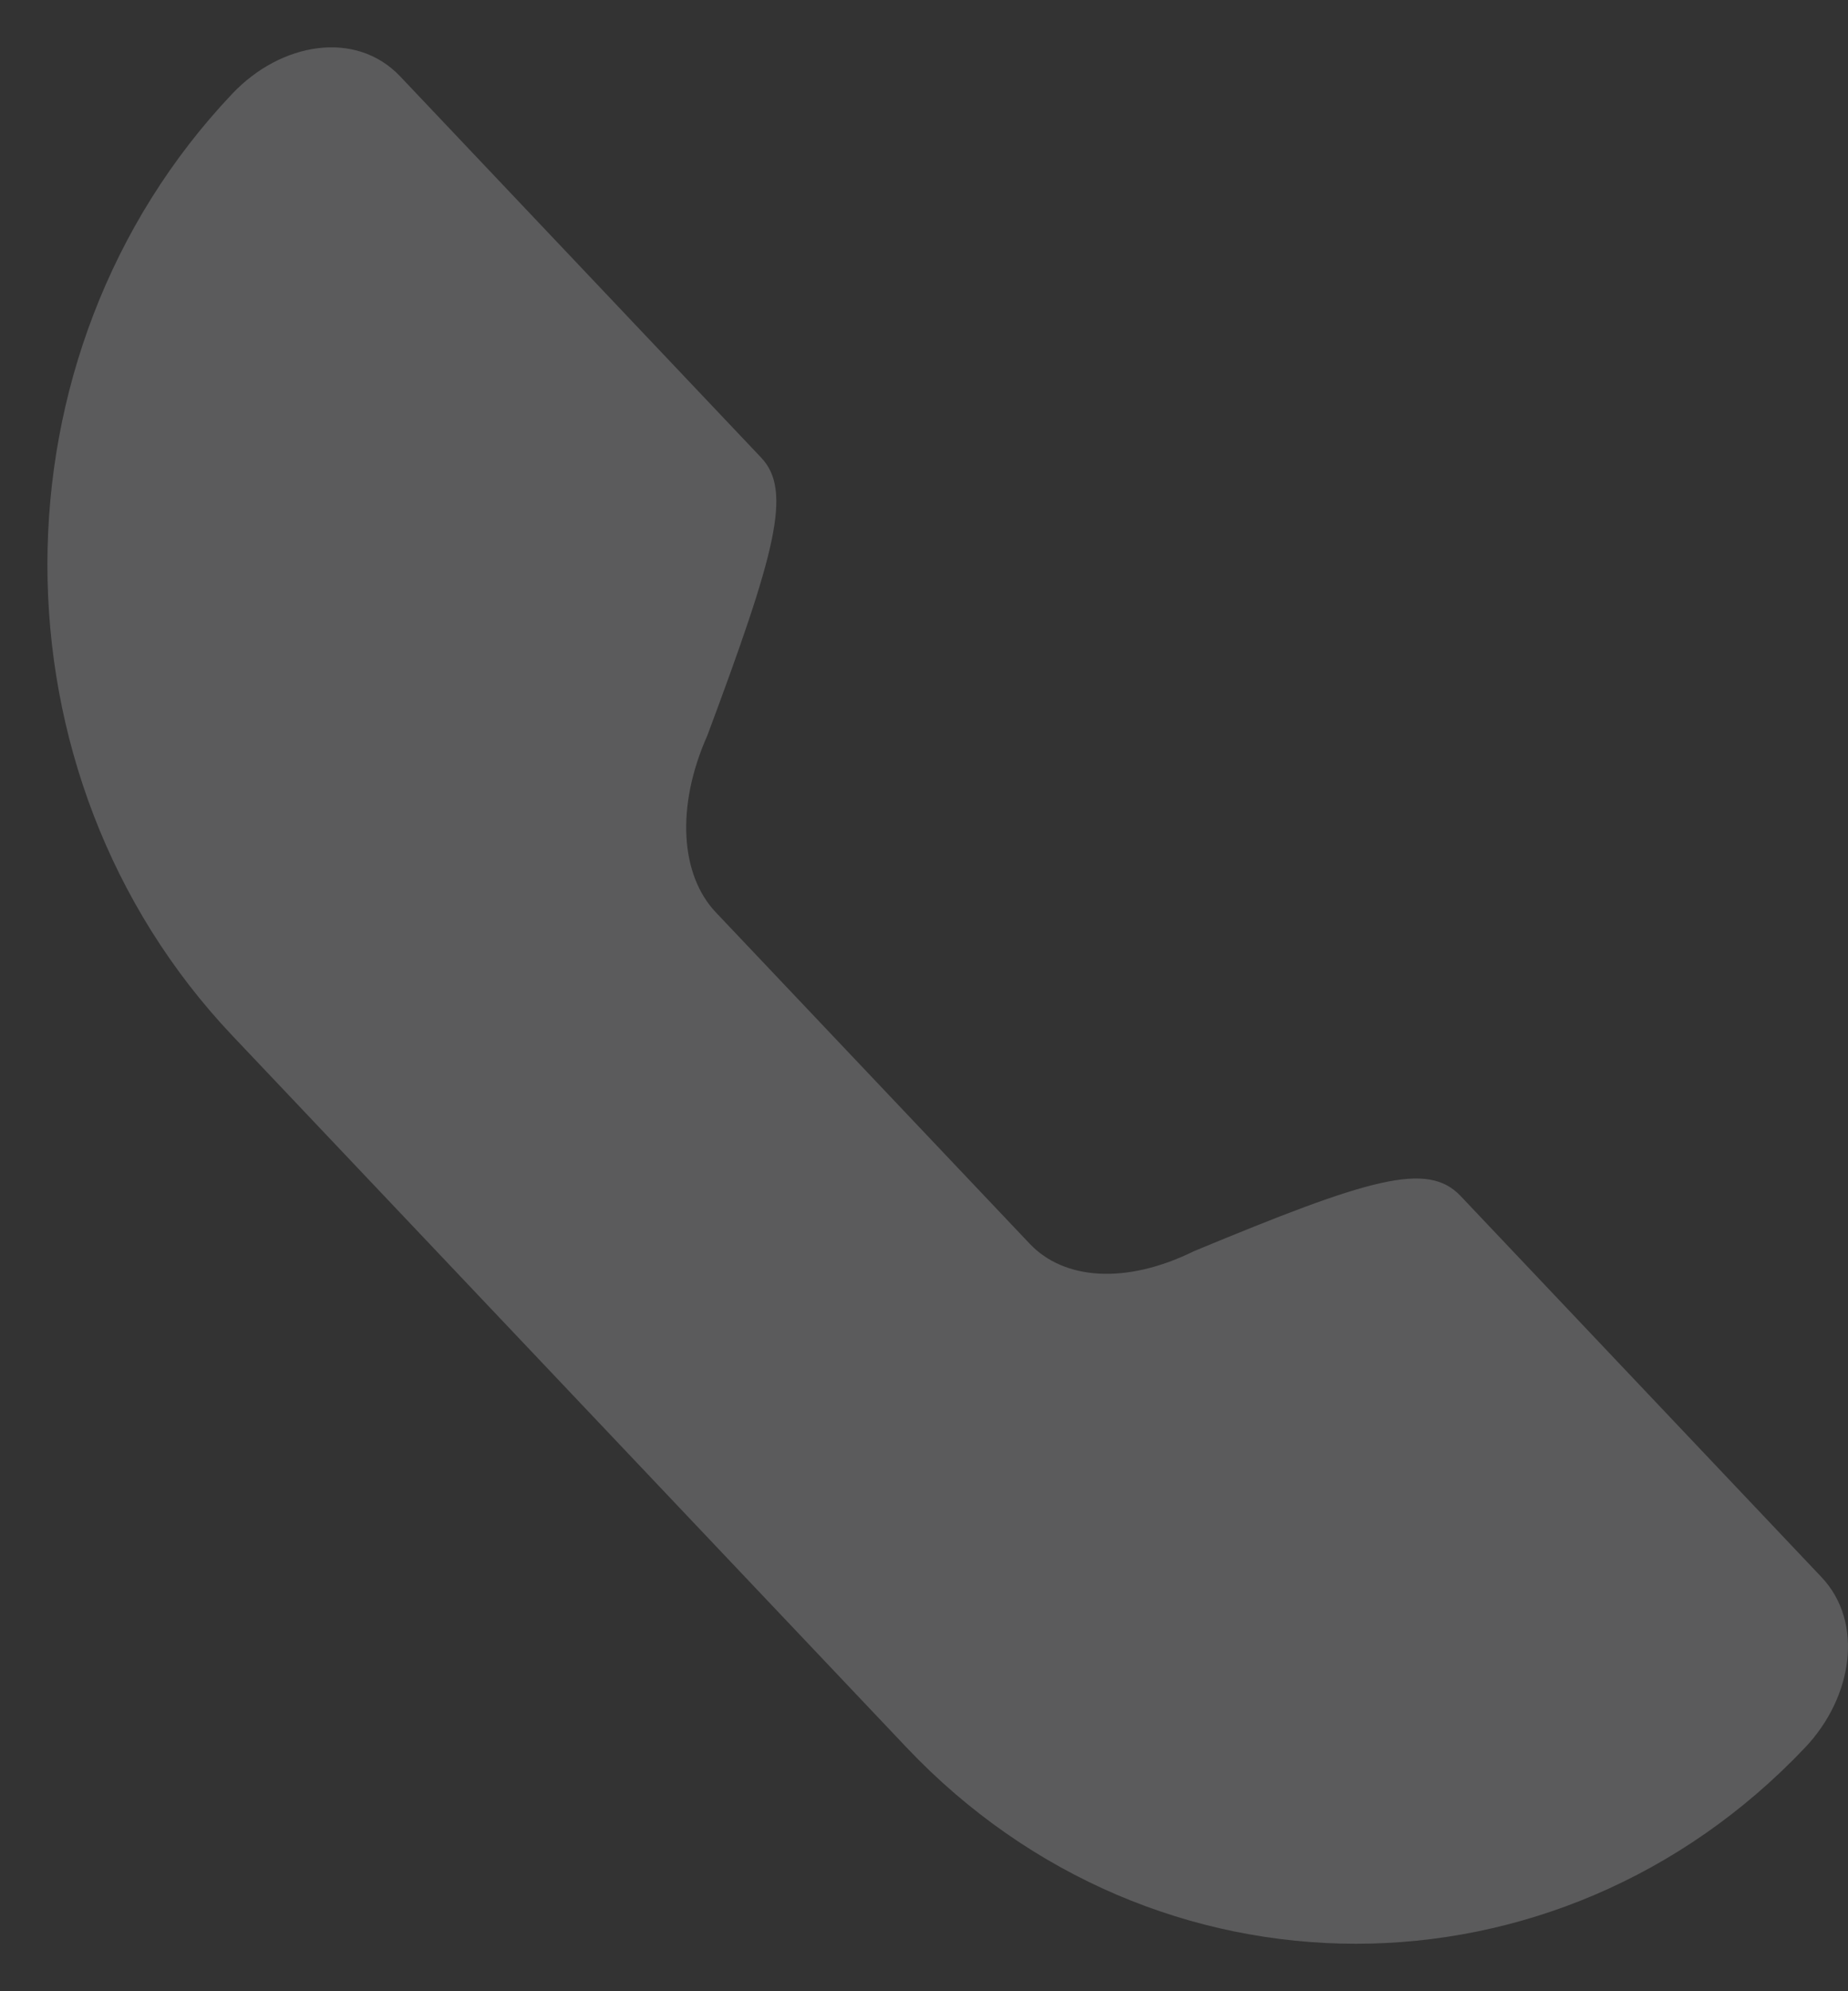 <svg width="13" height="14" viewBox="0 0 13 14" fill="none" xmlns="http://www.w3.org/2000/svg">
<rect x="0" y="0" width="13" height="14" fill="#333333" stroke="none"/>
<path opacity="0.2" d="M5.035 6.414L7.244 8.745C7.484 8.998 7.918 9.034 8.401 8.796C9.631 8.286 10.04 8.162 10.274 8.408L12.813 11.088C13.114 11.405 13.034 11.933 12.698 12.287C10.955 14.126 8.121 14.126 6.378 12.287L1.634 7.281C-0.1 5.45 -0.1 2.489 1.634 0.659C1.977 0.297 2.503 0.208 2.815 0.537L5.354 3.217C5.575 3.449 5.457 3.882 4.976 5.171C4.752 5.674 4.788 6.153 5.035 6.414Z" fill="#FDFCFF"/>
</svg>
